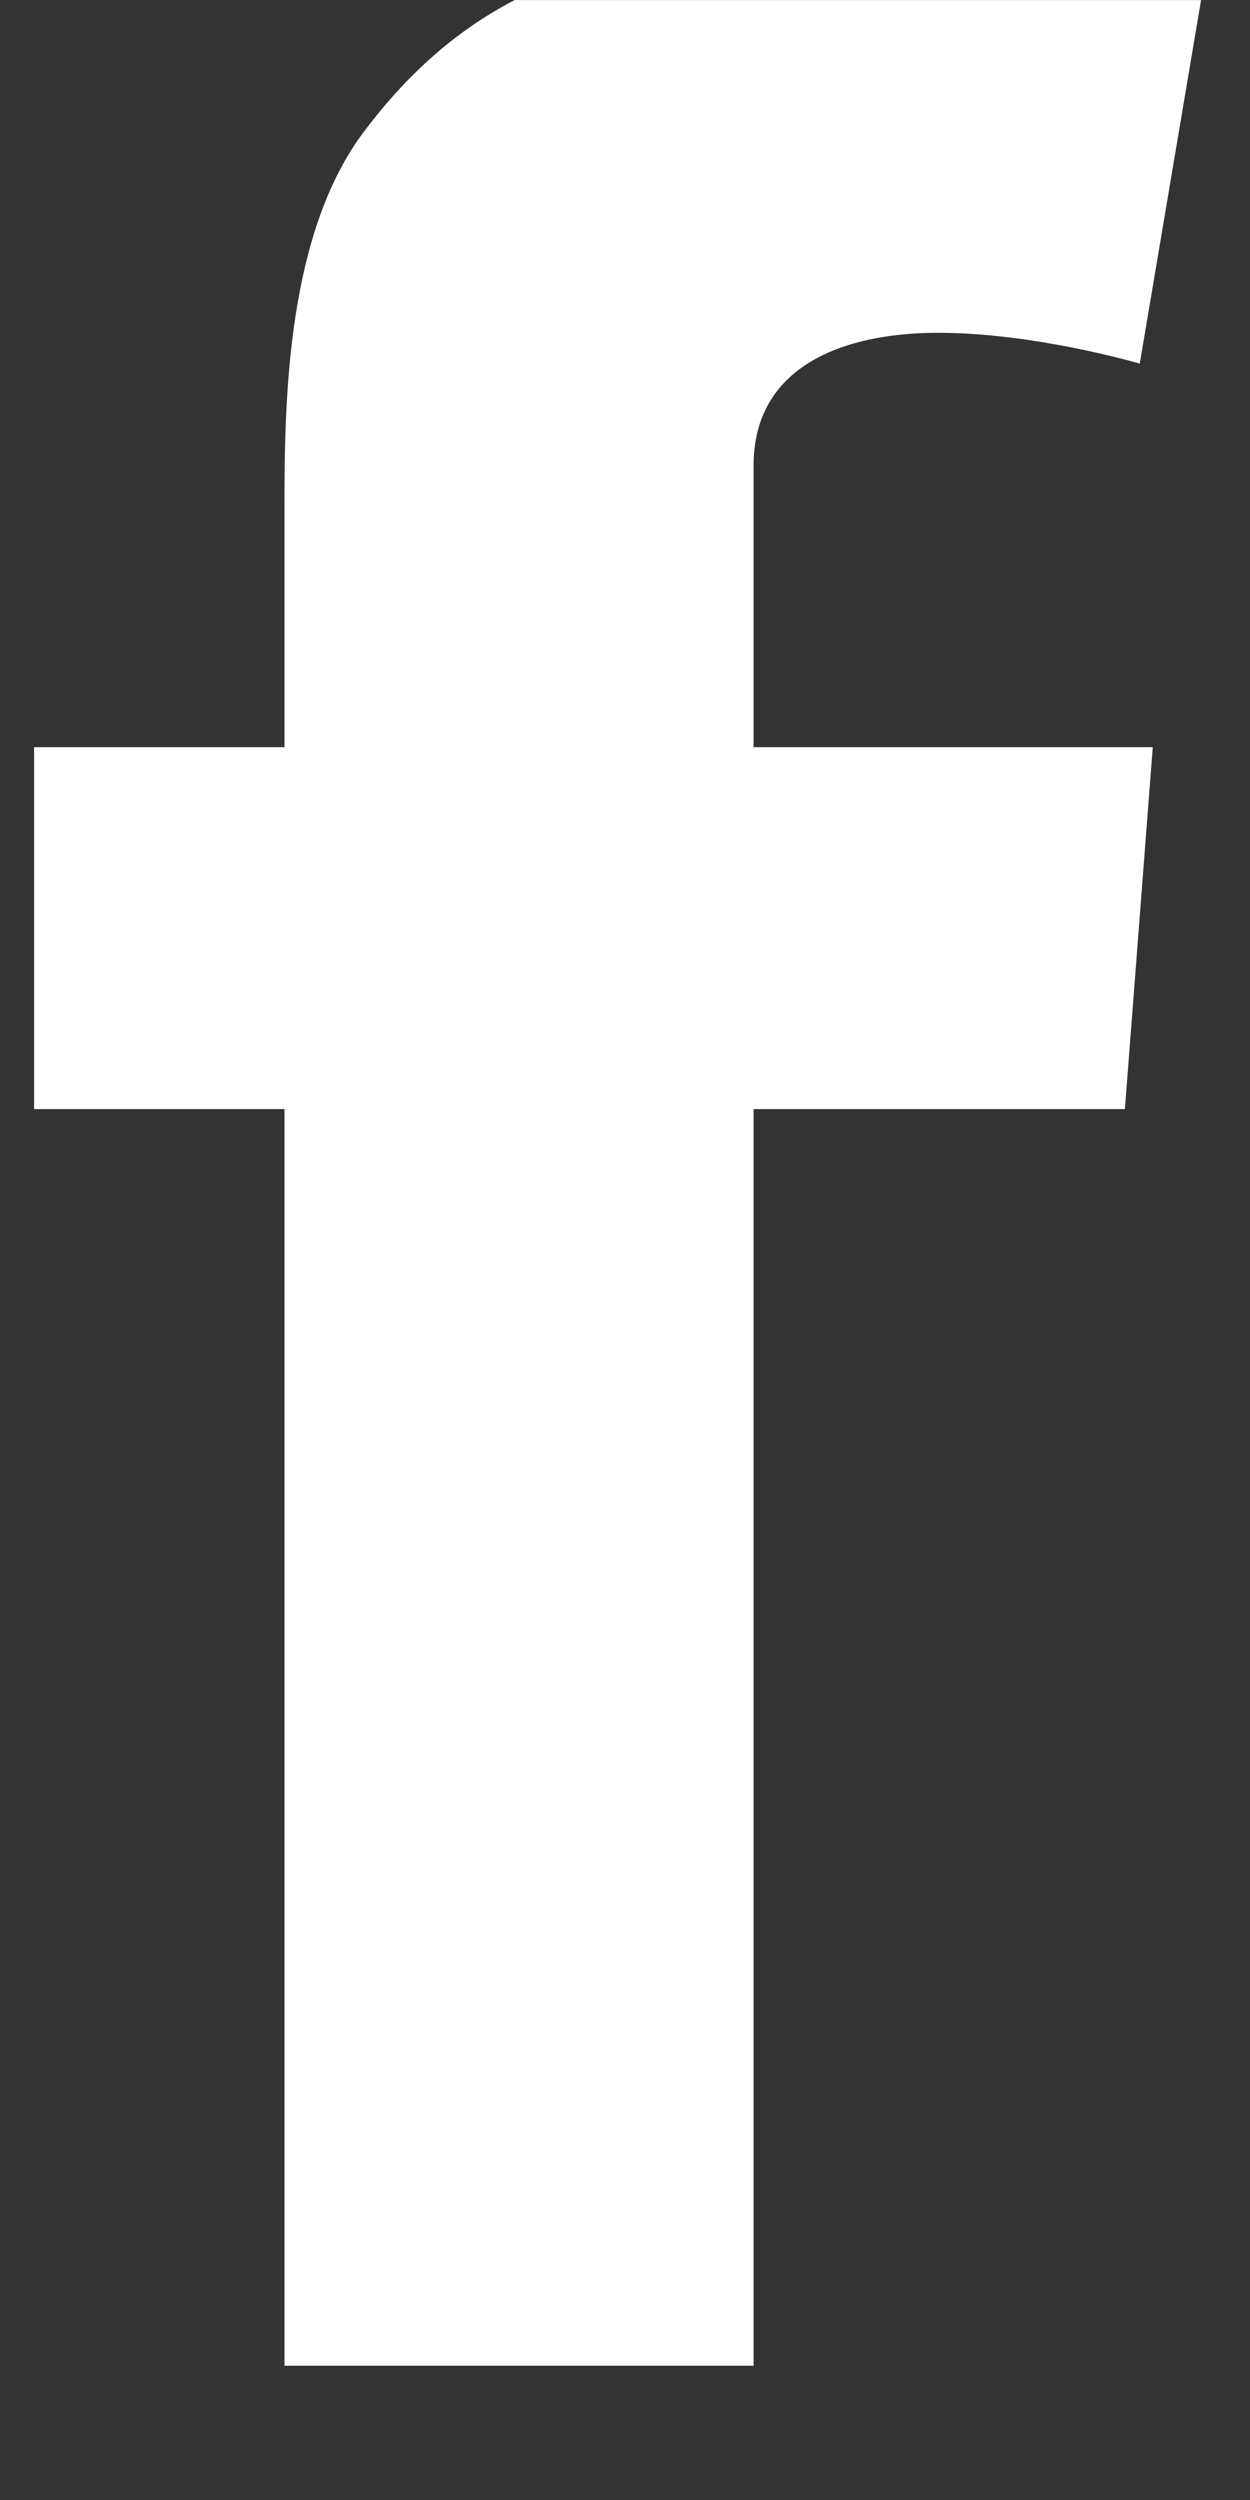<?xml version="1.0" encoding="UTF-8" standalone="no"?>
<!DOCTYPE svg PUBLIC "-//W3C//DTD SVG 1.1//EN" "http://www.w3.org/Graphics/SVG/1.1/DTD/svg11.dtd">
<svg width="100%" height="100%" viewBox="0 0 15 30" version="1.1" xmlns="http://www.w3.org/2000/svg" xmlns:xlink="http://www.w3.org/1999/xlink" xml:space="preserve" xmlns:serif="http://www.serif.com/" style="fill-rule:evenodd;clip-rule:evenodd;stroke-linejoin:round;stroke-miterlimit:1.414;">
    <rect x="0" y="0" width="15" height="30" fill="#333333" stroke="none"/>
    <g id="Монтажная-область2" serif:id="Монтажная область2" transform="matrix(0.981,0,0,0.971,-3.975,-0.982)">
        <rect x="4.052" y="1.012" width="14.748" height="30.359" style="fill:none;"/>
        <clipPath id="_clip1">
            <rect x="4.052" y="1.012" width="14.748" height="30.359"/>
        </clipPath>
        <g clip-path="url(#_clip1)">
            <g id="Монтажная-область1" serif:id="Монтажная область1" transform="matrix(0.223,0,0,0.431,-33.685,-70.315)">
                <rect x="151.097" y="161.705" width="90.949" height="79.239" style="fill:none;"/>
                <g id="Shape-14" serif:id="Shape 14" transform="matrix(4.577,0,0,2.391,-3316.58,-10619.4)">
                    <path d="M762,4519.58L765.001,4519.58L765.001,4518.23L765.001,4516.89L765.001,4516.67C765.001,4515.39 765.034,4513.4 765.967,4512.18C766.951,4510.88 768.301,4510 770.623,4510C774.406,4510 776.001,4510.53 776.001,4510.53L775.251,4514.98C775.251,4514.98 774.001,4514.61 772.834,4514.61C771.668,4514.61 770.623,4515.03 770.623,4516.2L770.623,4519.58L775.407,4519.58L775.073,4523.92L770.623,4523.92L770.623,4538.99L765.001,4538.99L765.001,4523.92L762,4523.92L762,4519.58Z" style="fill:white;fill-rule:nonzero;"/>
                </g>
            </g>
        </g>
    </g>
</svg>
